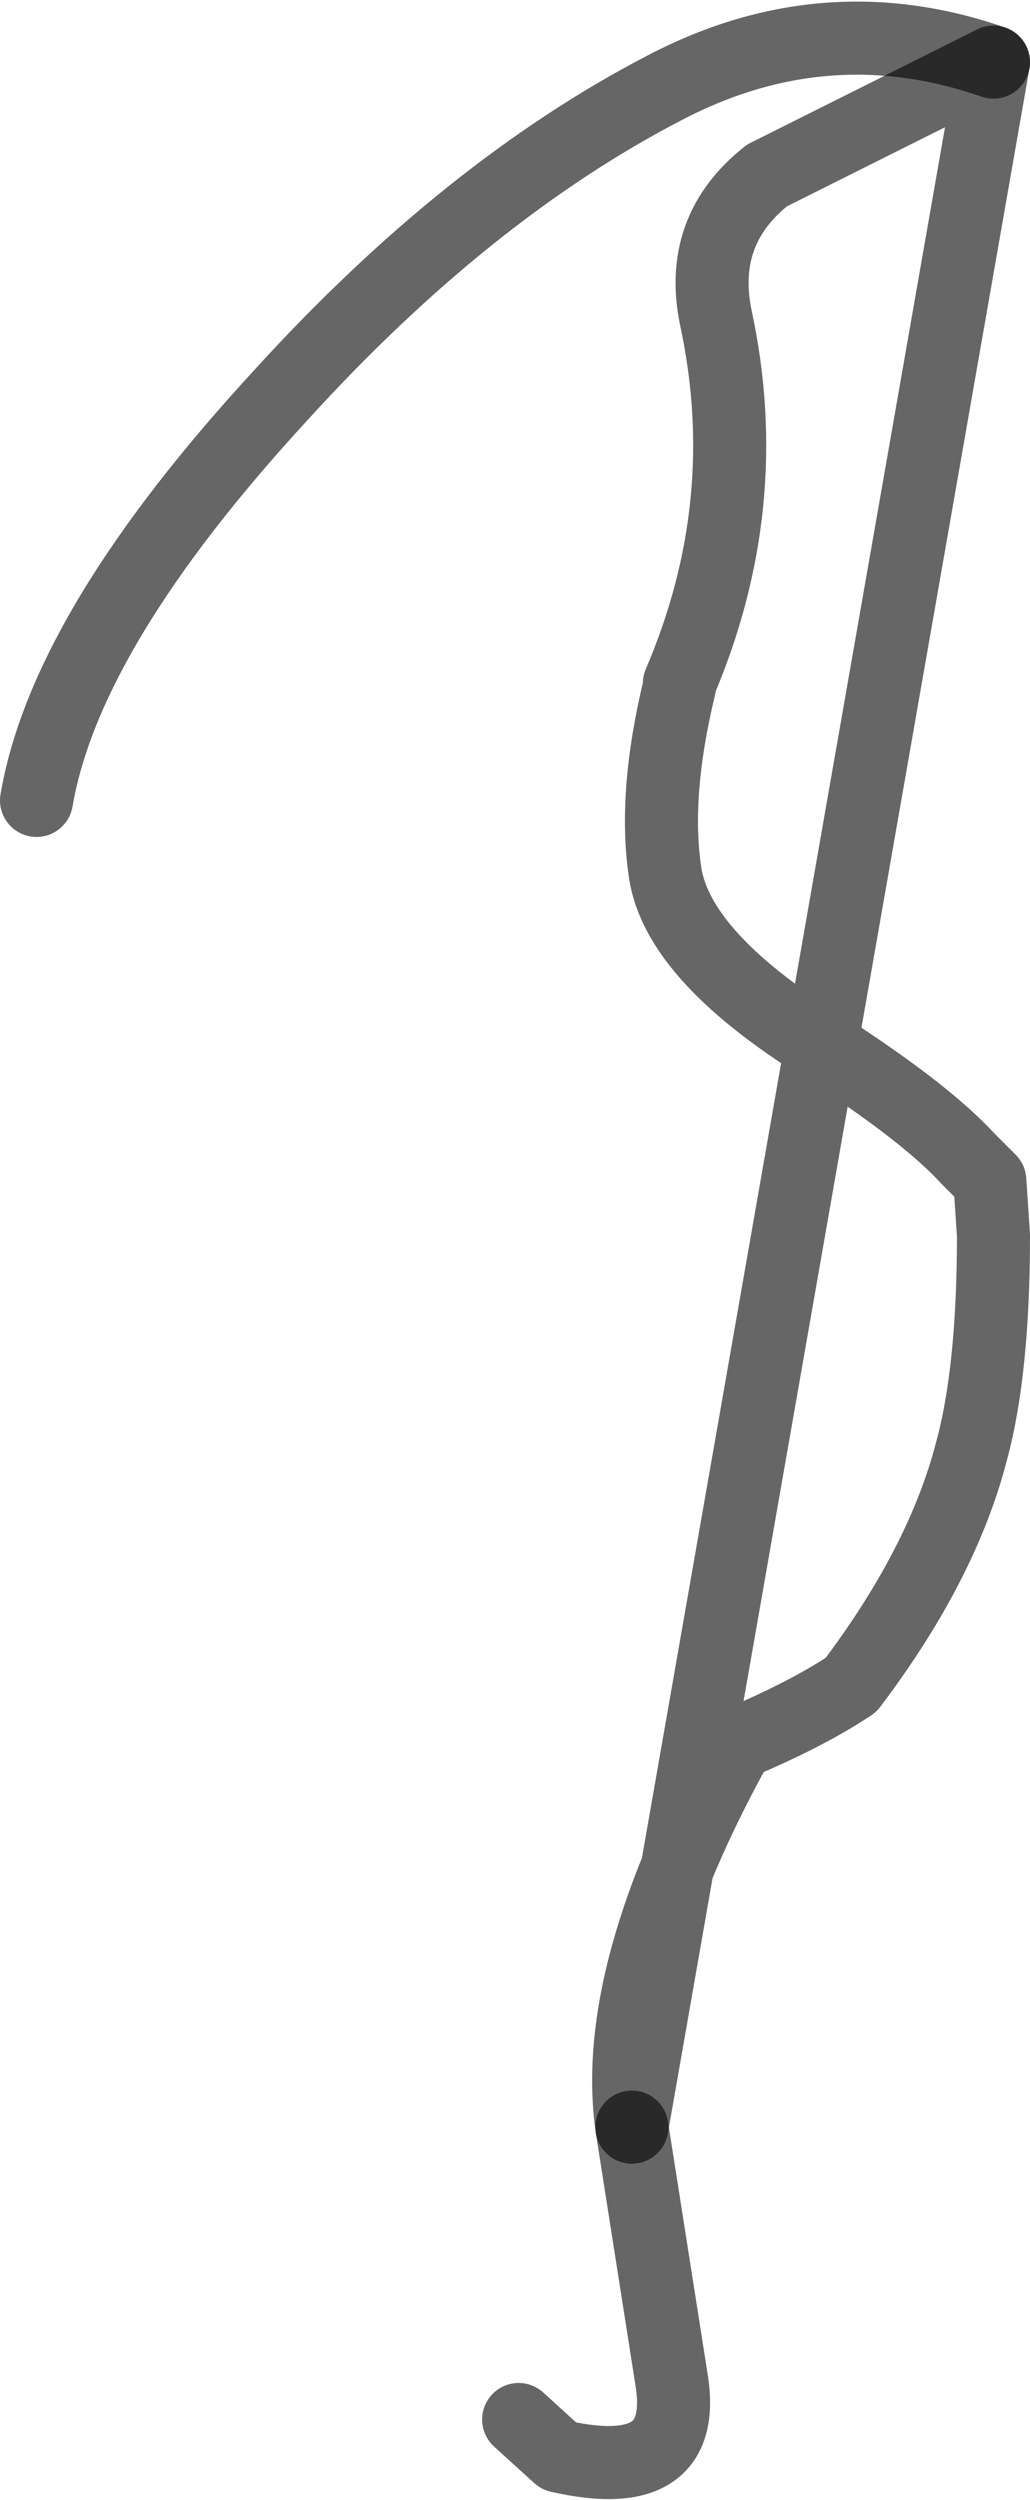 <?xml version="1.0" encoding="UTF-8" standalone="no"?>
<svg xmlns:xlink="http://www.w3.org/1999/xlink" height="34.2px" width="14.1px" xmlns="http://www.w3.org/2000/svg">
  <g transform="matrix(1.0, 0.0, 0.0, 1.0, 16.45, 11.25)">
    <path d="M-2.85 -10.4 L-5.95 -8.85 Q-6.9 -8.1 -6.65 -6.9 -6.1 -4.35 -7.15 -1.9 L-7.15 -1.85 Q-7.5 -0.4 -7.35 0.65 -7.2 1.85 -5.05 3.15 -3.75 4.0 -3.2 4.6 L-2.9 4.9 -2.85 5.65 Q-2.85 7.5 -3.15 8.6 -3.55 10.15 -4.8 11.8 -5.4 12.2 -6.35 12.6 -8.1 15.75 -7.8 17.85 L-7.25 21.35 Q-7.05 22.75 -8.8 22.35 L-9.35 21.85 -11.65 18.6 Q-14.25 14.85 -15.15 10.4 -16.05 5.9 -16.0 0.9 L-15.95 -0.3 Q-15.55 -2.65 -12.6 -5.85 -10.05 -8.65 -7.35 -10.05 -5.15 -11.2 -2.85 -10.4" fill="#ffffff" fill-opacity="0.0" fill-rule="evenodd" stroke="none"/>
    <path d="M-2.85 -10.4 Q-5.15 -11.2 -7.35 -10.05 -10.05 -8.65 -12.6 -5.85 -15.55 -2.65 -15.95 -0.3 M-9.35 21.85 L-8.8 22.35 Q-7.05 22.75 -7.25 21.35 L-7.8 17.85" fill="none" stroke="#000000" stroke-linecap="round" stroke-linejoin="round" stroke-opacity="0.6" stroke-width="1.0"/>
    <path d="M-7.8 17.85 Q-8.1 15.75 -6.35 12.6 -5.4 12.2 -4.8 11.8 -3.55 10.15 -3.15 8.6 -2.85 7.5 -2.85 5.65 L-2.9 4.9 -3.2 4.6 Q-3.75 4.0 -5.05 3.15 -7.2 1.85 -7.35 0.65 -7.5 -0.4 -7.15 -1.85 L-7.15 -1.9 Q-6.1 -4.35 -6.65 -6.9 -6.9 -8.1 -5.95 -8.85 L-2.85 -10.4 Z" fill="none" stroke="#000000" stroke-linecap="round" stroke-linejoin="round" stroke-opacity="0.6" stroke-width="1.0"/>
  </g>
</svg>
